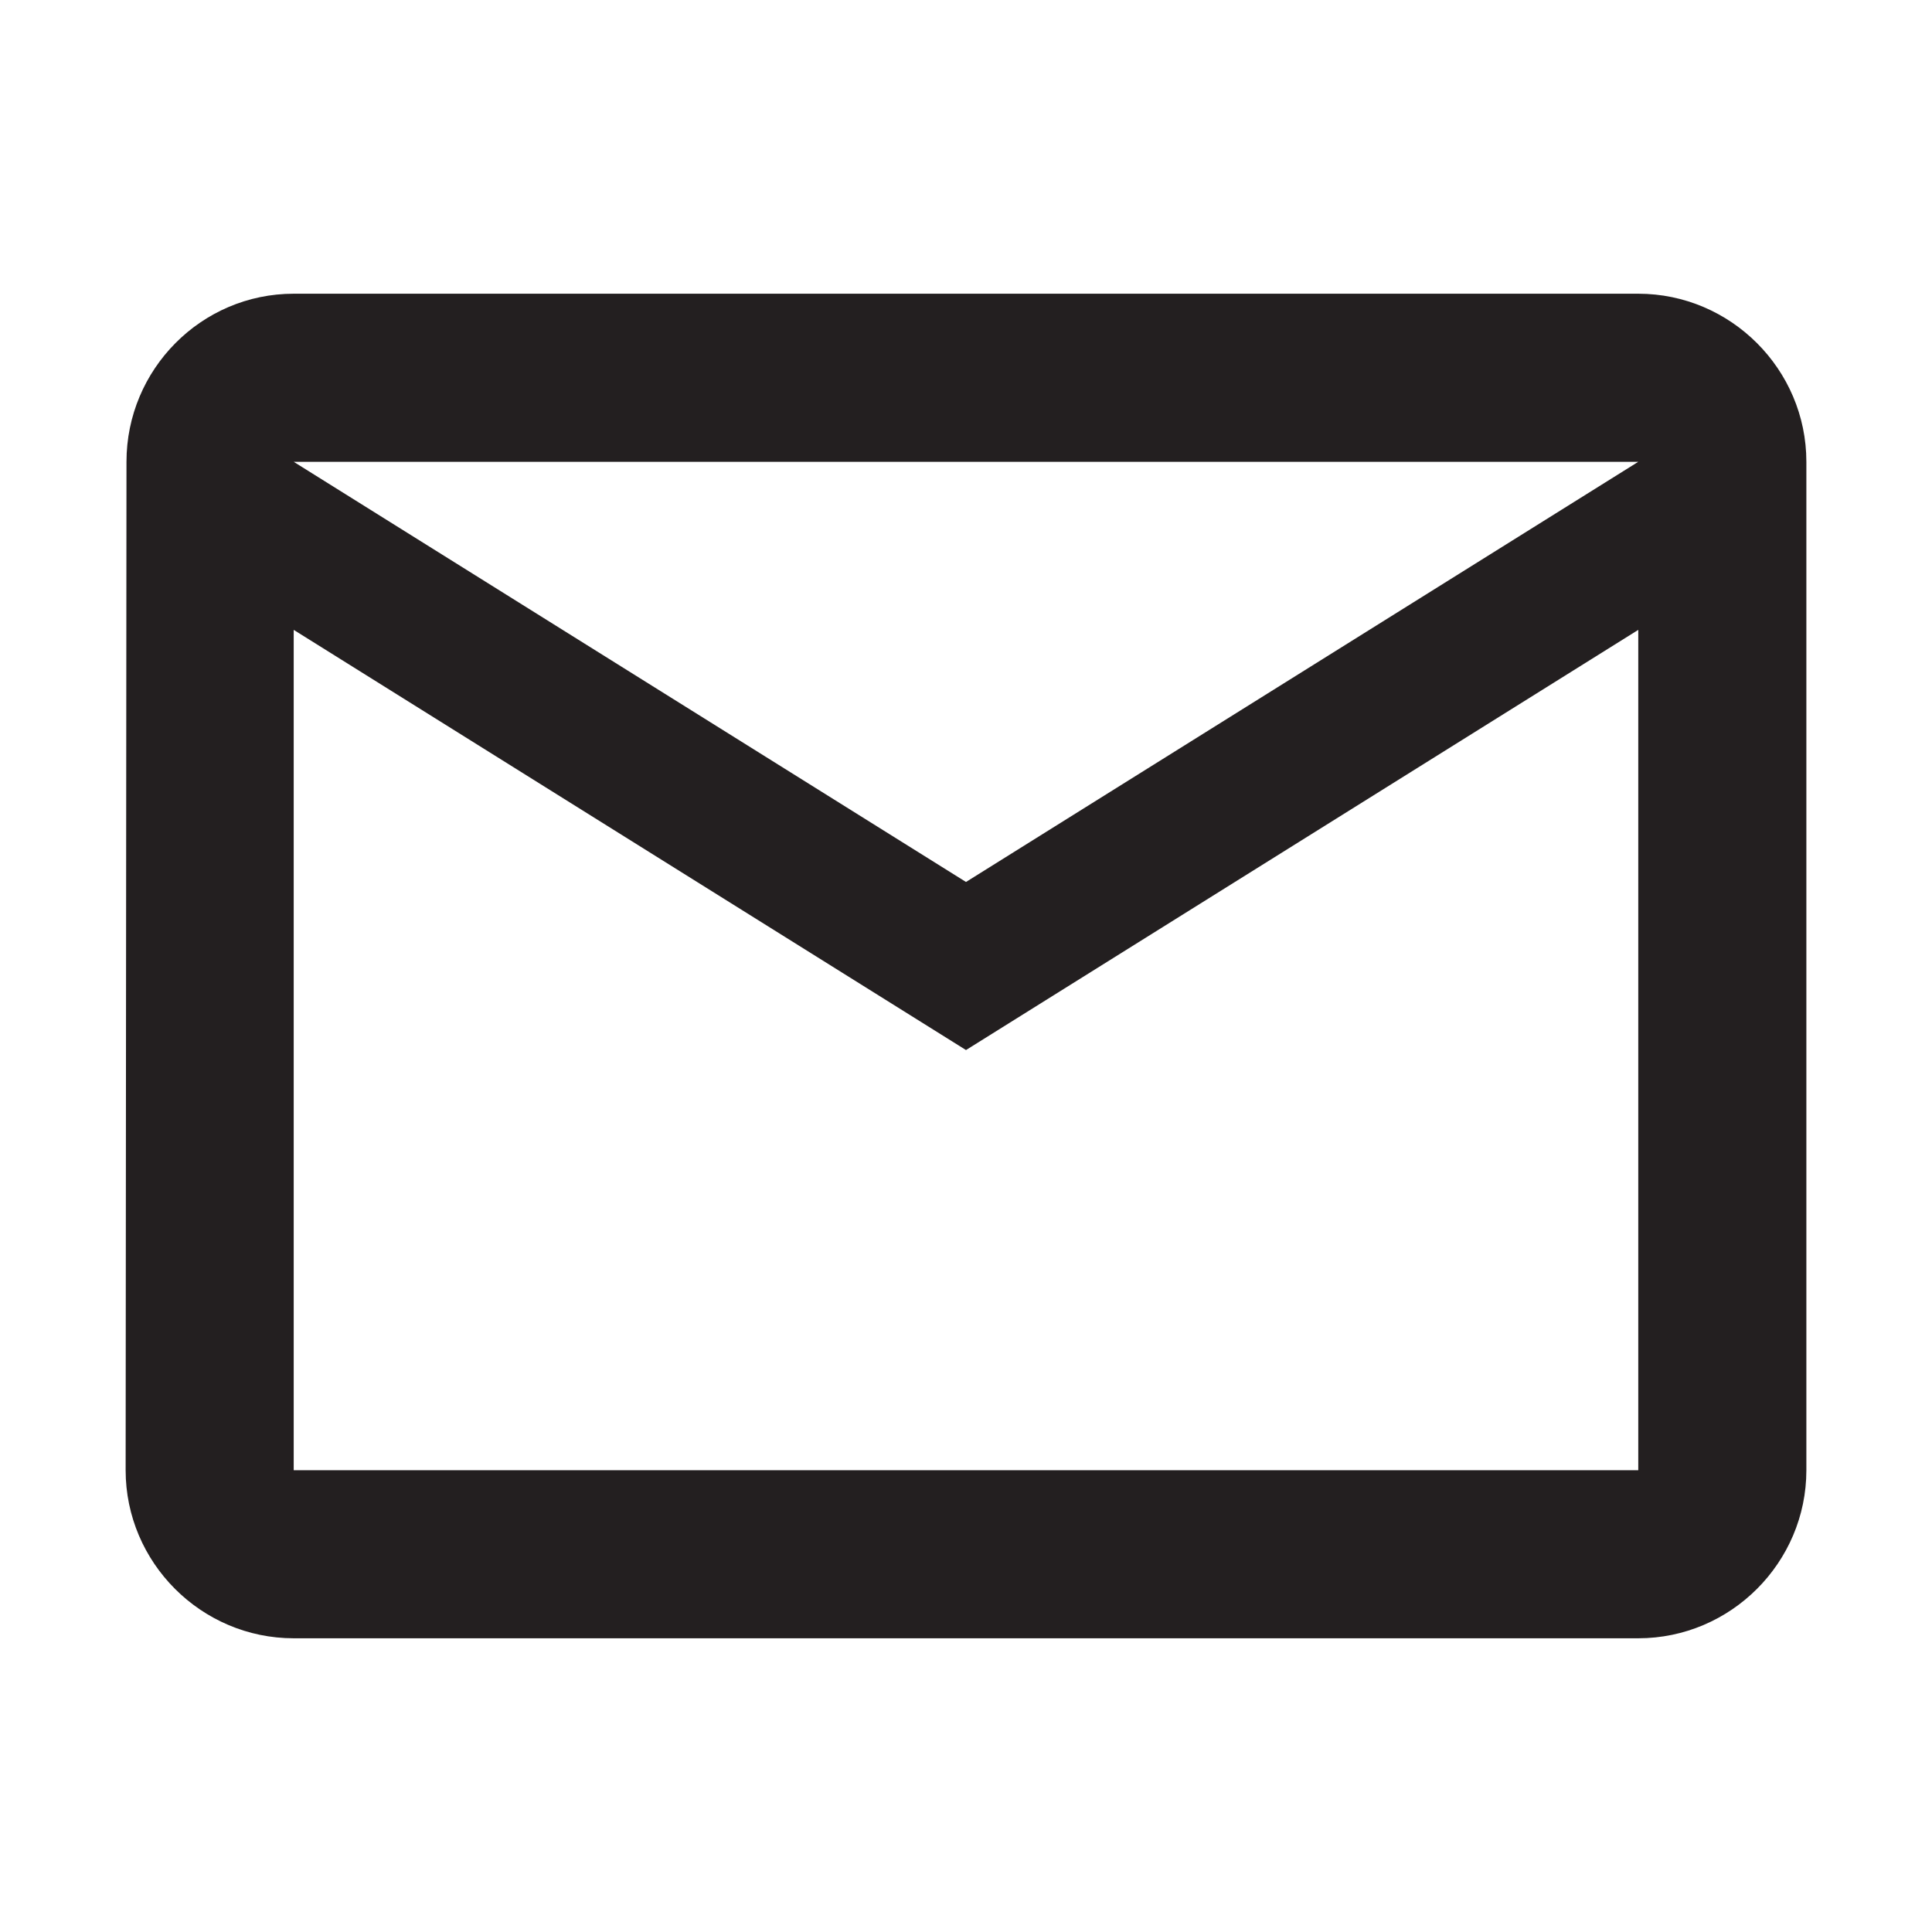 <?xml version="1.0" encoding="utf-8"?>
<!-- Generator: Adobe Illustrator 16.0.0, SVG Export Plug-In . SVG Version: 6.00 Build 0)  -->
<!DOCTYPE svg PUBLIC "-//W3C//DTD SVG 1.1//EN" "http://www.w3.org/Graphics/SVG/1.1/DTD/svg11.dtd">
<svg version="1.1" id="Layer_3" xmlns="http://www.w3.org/2000/svg" xmlns:xlink="http://www.w3.org/1999/xlink" x="0px" y="0px"
	 width="792px" height="792px" viewBox="0 0 792 792" enable-background="new 0 0 792 792" xml:space="preserve">
<g>
	<path fill="#231F20" d="M671.588,120.407H120.402c-37.873,0-68.554,31.021-68.554,68.906l-0.347,413.379
		c0,37.892,31.027,68.899,68.9,68.899h551.186c37.879,0,68.912-31.01,68.912-68.899V189.314
		C740.5,151.43,709.467,120.407,671.588,120.407z M671.588,602.692H120.402V258.209l275.596,172.245l275.59-172.245V602.692z
		 M395.998,361.554l-275.596-172.24h551.186L395.998,361.554z"/>
</g>
</svg>
